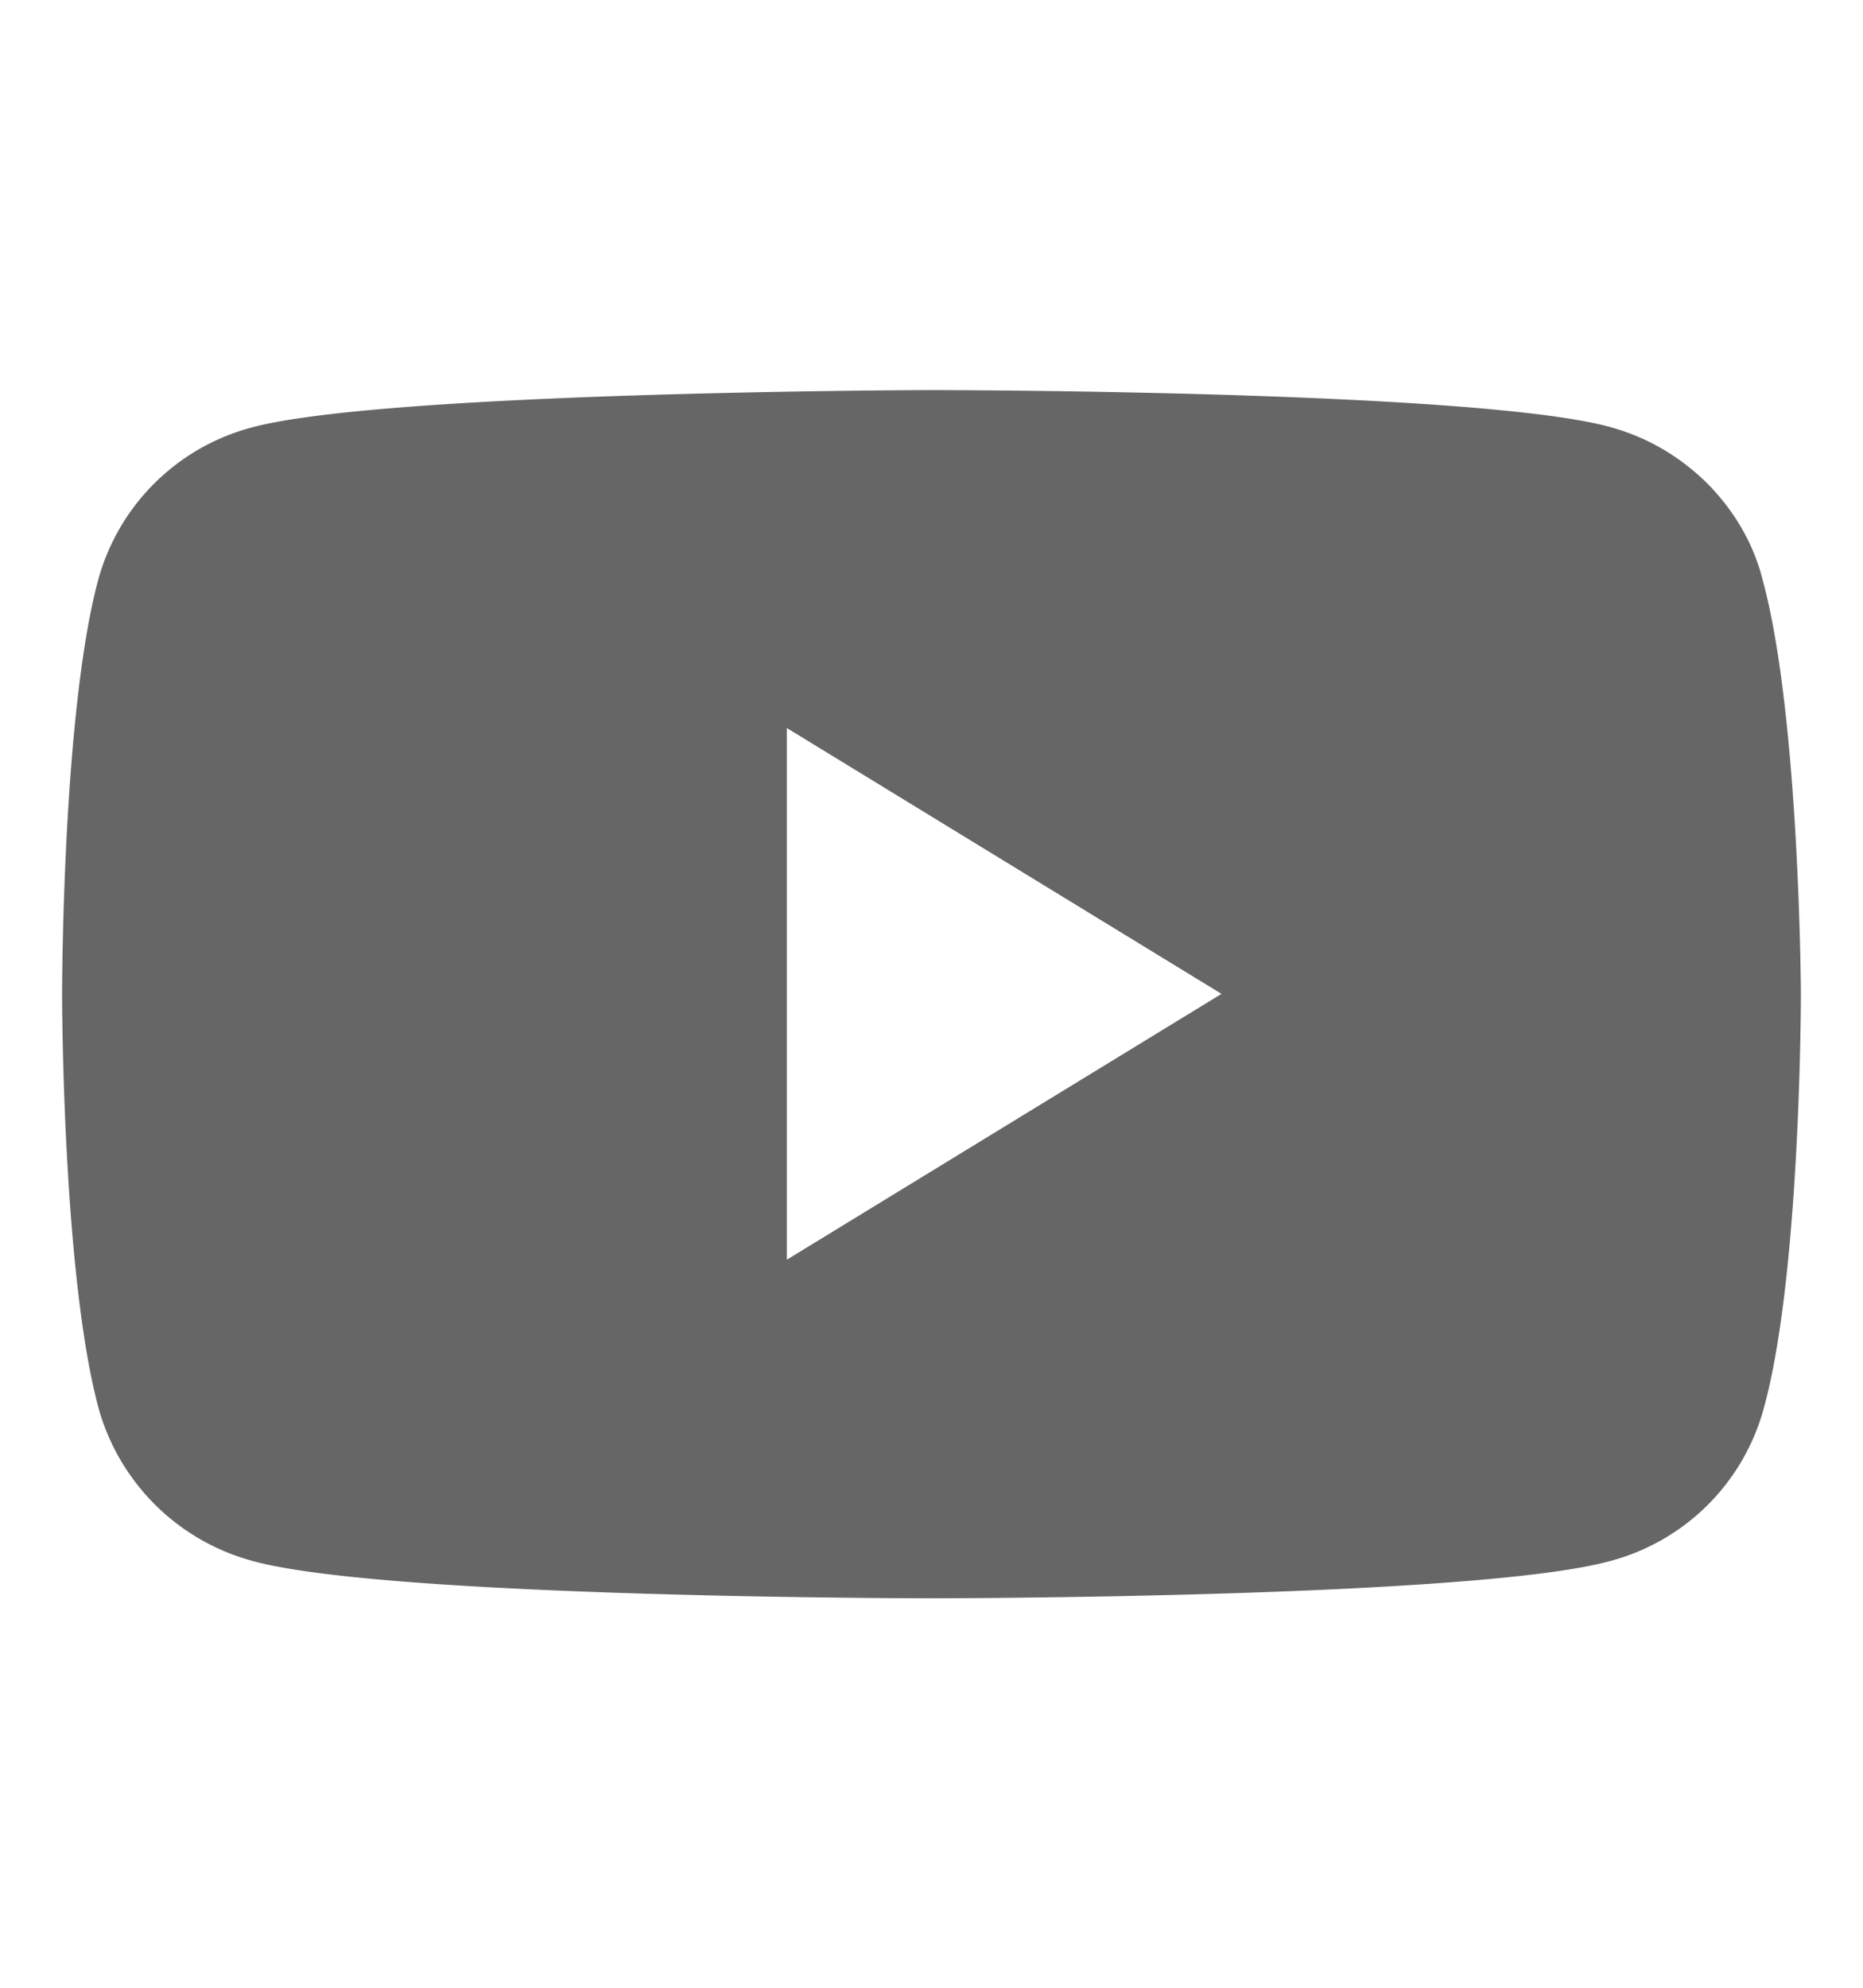 <svg xmlns="http://www.w3.org/2000/svg" width="30" height="32" fill="none" viewBox="0 0 30 32"><path fill="#000" fill-rule="evenodd" d="M27.48 7.77c.43.43.75.96.9 1.55.6 2.18.62 6.68.62 6.68s0 4.52-.6 6.68a3.49 3.49 0 0 1-2.47 2.45c-2.18.6-10.93.6-10.93.6s-8.75 0-10.93-.6a3.53 3.53 0 0 1-2.48-2.45C1 20.5 1 16 1 16s0-4.5.58-6.66a3.49 3.49 0 0 1 2.48-2.46c2.17-.58 10.92-.6 10.92-.6s8.75 0 10.93.59c.6.16 1.13.47 1.57.9ZM19.67 16l-7 4.28v-8.56l7 4.28Z" clip-rule="evenodd" opacity=".6"/></svg>